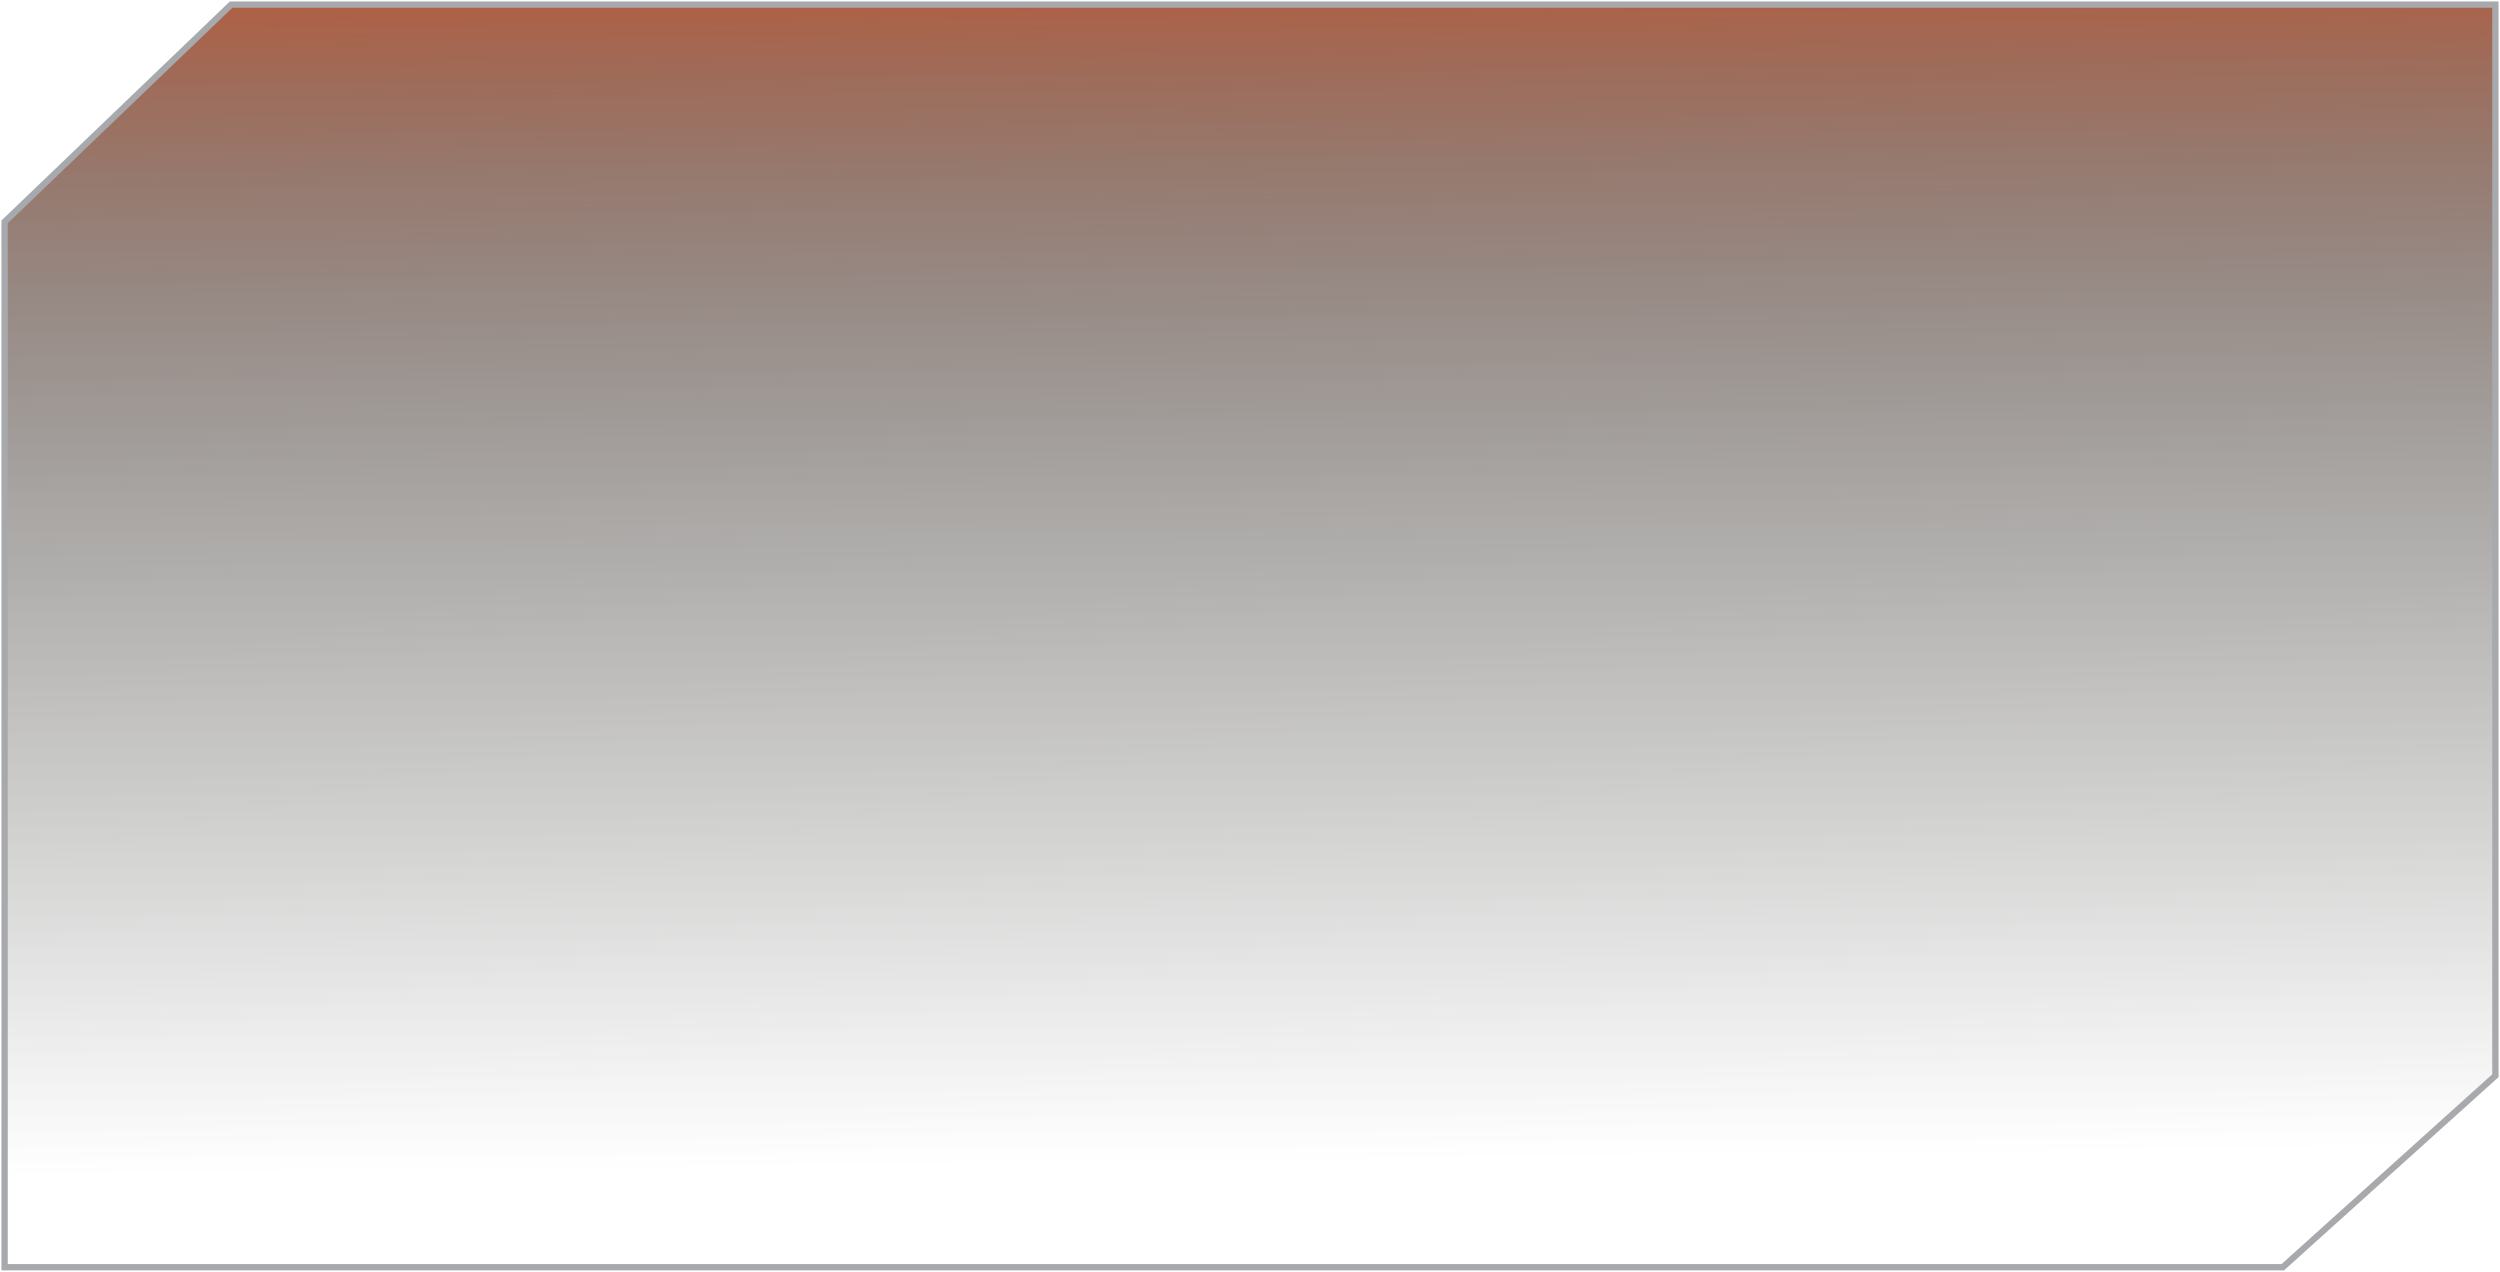 <svg width="1087" height="553" viewBox="0 0 1087 553" fill="none" xmlns="http://www.w3.org/2000/svg">
<path d="M100.493 2L2 96.463V551H992.54L1085 467.714V2H100.493Z" fill="url(#paint0_linear_325_1220)" stroke="#A7A9AC" stroke-width="2.752" stroke-miterlimit="10"/>
<defs>
<linearGradient id="paint0_linear_325_1220" x1="539.303" y1="-50.697" x2="545.859" y2="504.995" gradientUnits="userSpaceOnUse">
<stop stop-color="#D55023"/>
<stop offset="0.018" stop-color="#CA5027" stop-opacity="0.982"/>
<stop offset="0.077" stop-color="#AB5132" stop-opacity="0.923"/>
<stop offset="0.144" stop-color="#8F523C" stop-opacity="0.856"/>
<stop offset="0.22" stop-color="#795344" stop-opacity="0.78"/>
<stop offset="0.309" stop-color="#68534B" stop-opacity="0.691"/>
<stop offset="0.419" stop-color="#5D544F" stop-opacity="0.581"/>
<stop offset="0.573" stop-color="#565451" stop-opacity="0.427"/>
<stop offset="1" stop-color="#545452" stop-opacity="0"/>
</linearGradient>
</defs>
</svg>
